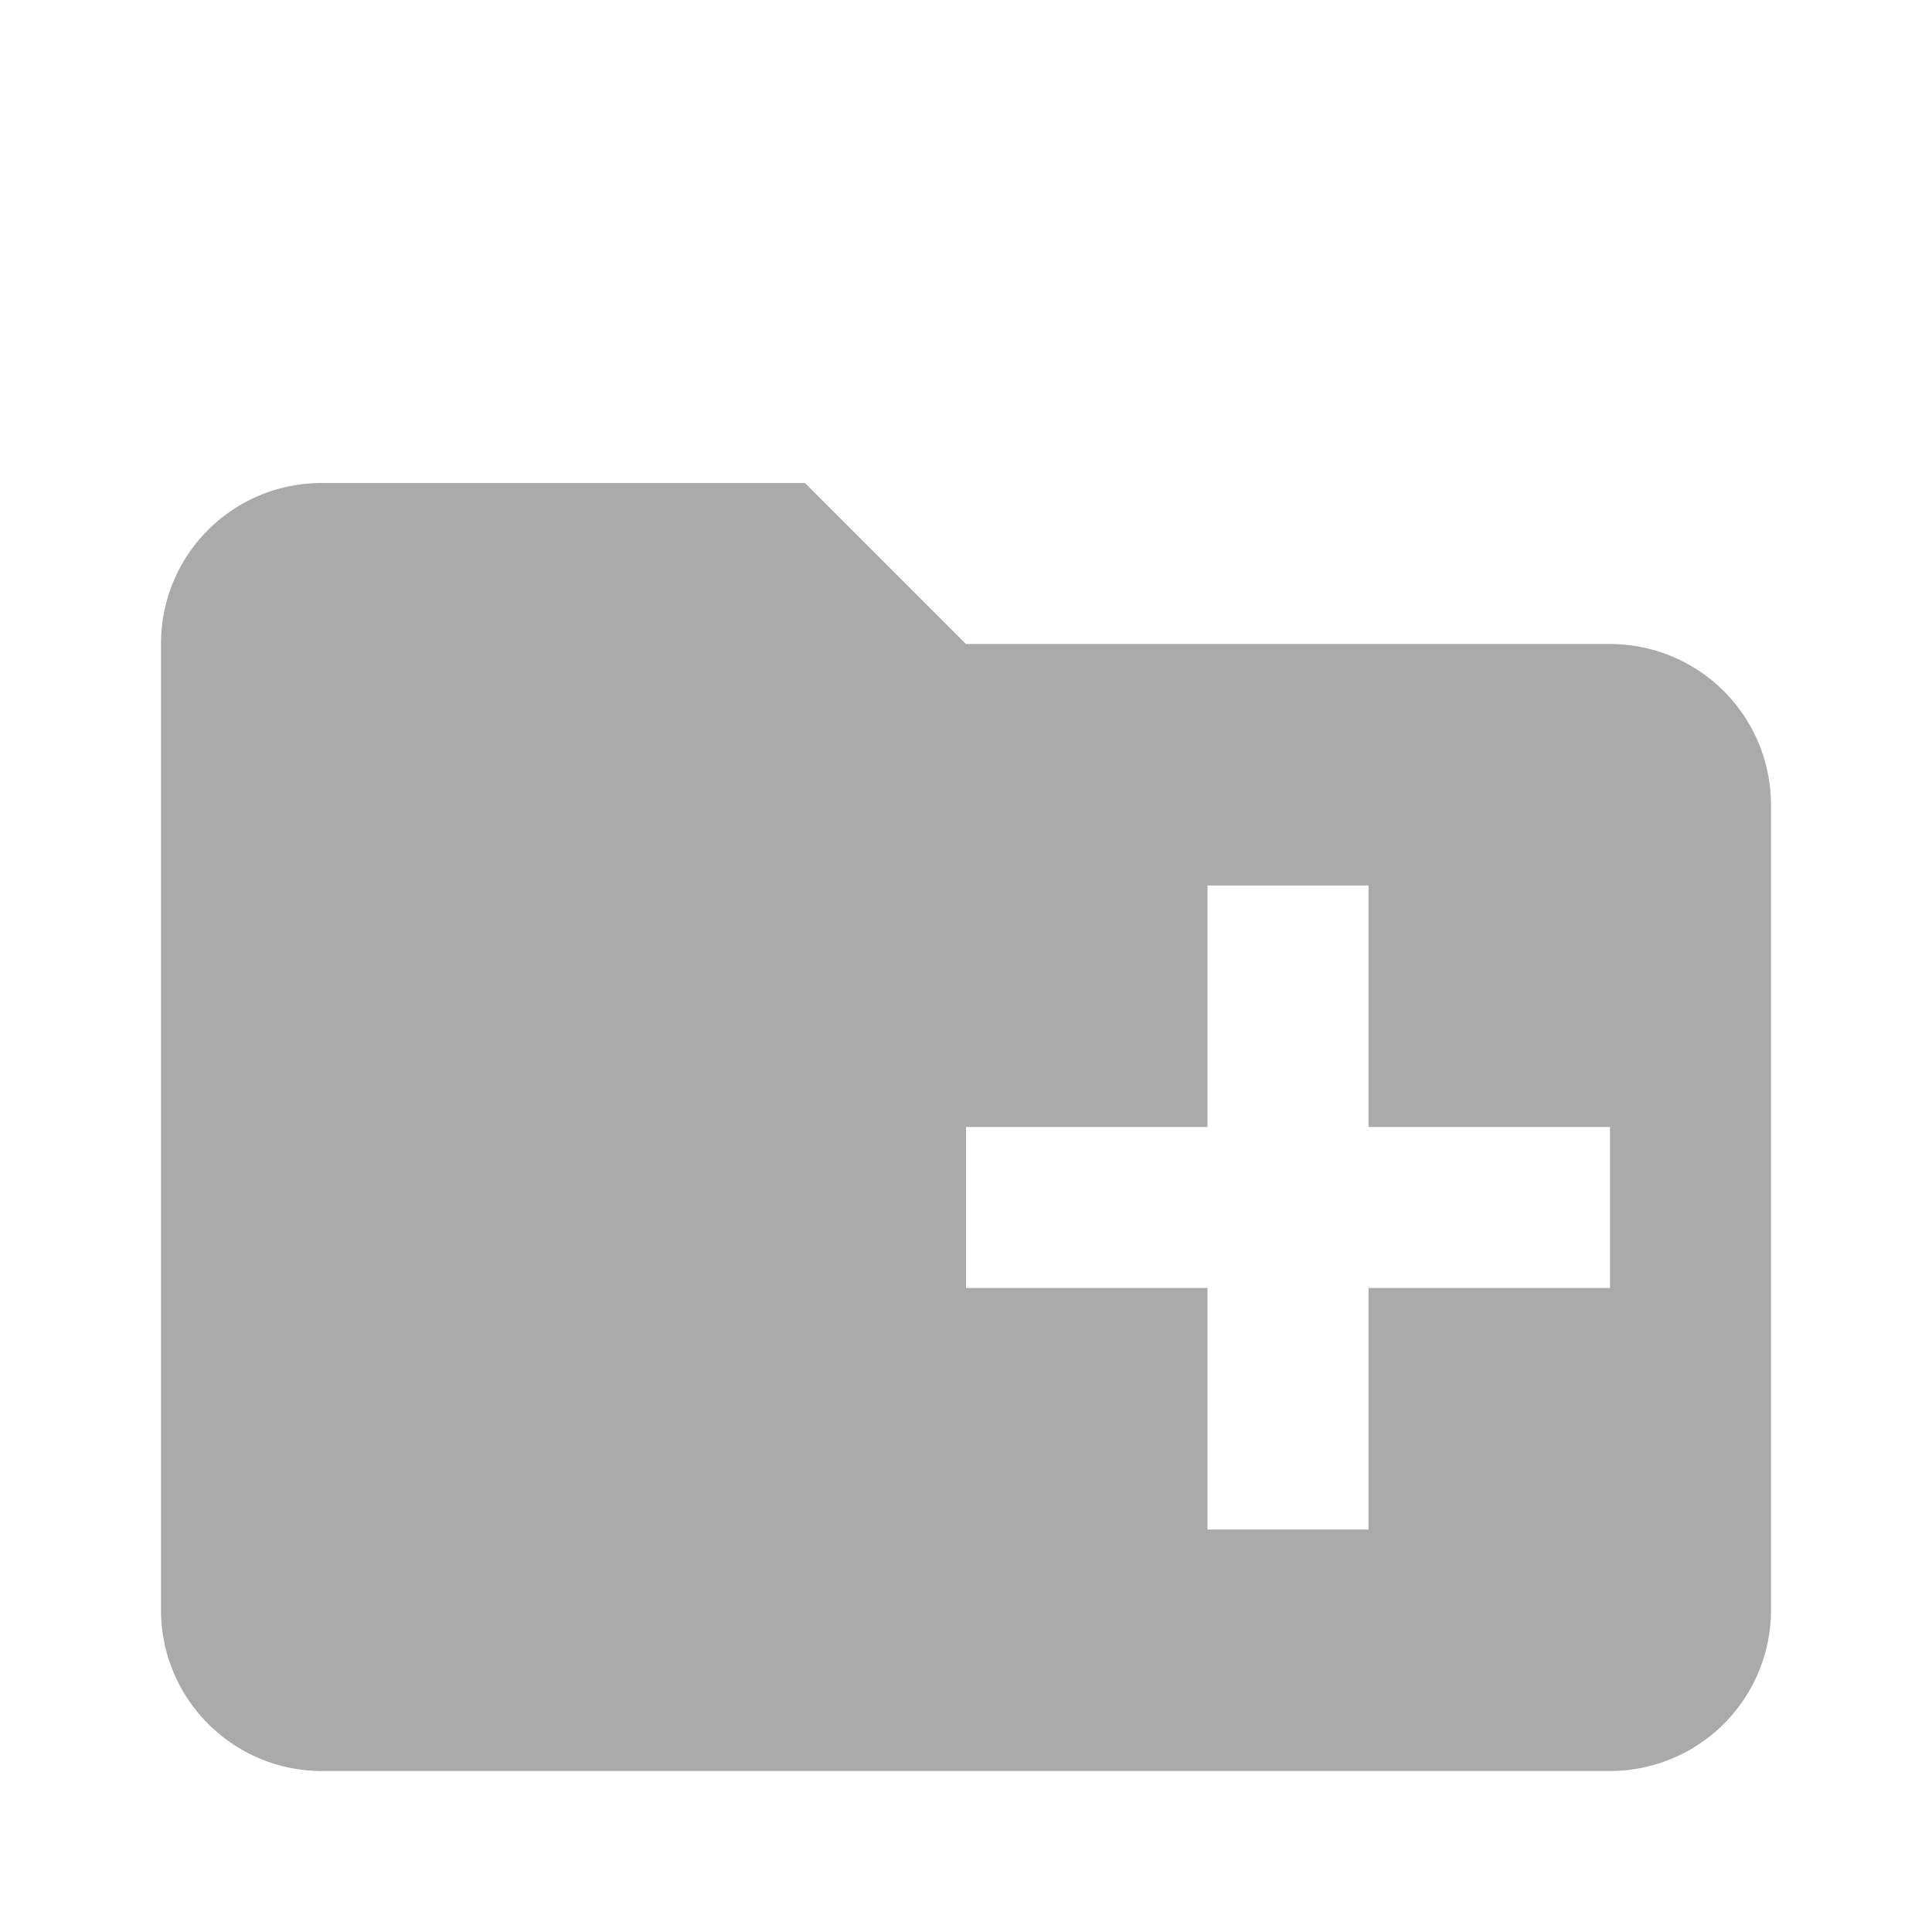 <svg xmlns="http://www.w3.org/2000/svg" style="width:24px;height:24px" viewBox="0 0 24 24">
    <path transform="translate(0,2)" fill="#aaa" d="M10,4L12,6H20A2,2 0 0,1 22,8V18A2,2 0 0,1 20,20H4C2.89,20 2,19.1 2,18V6C2,4.89 2.89,4 4,4H10M15,9V12H12V14H15V17H17V14H20V12H17V9H15Z" />
</svg>